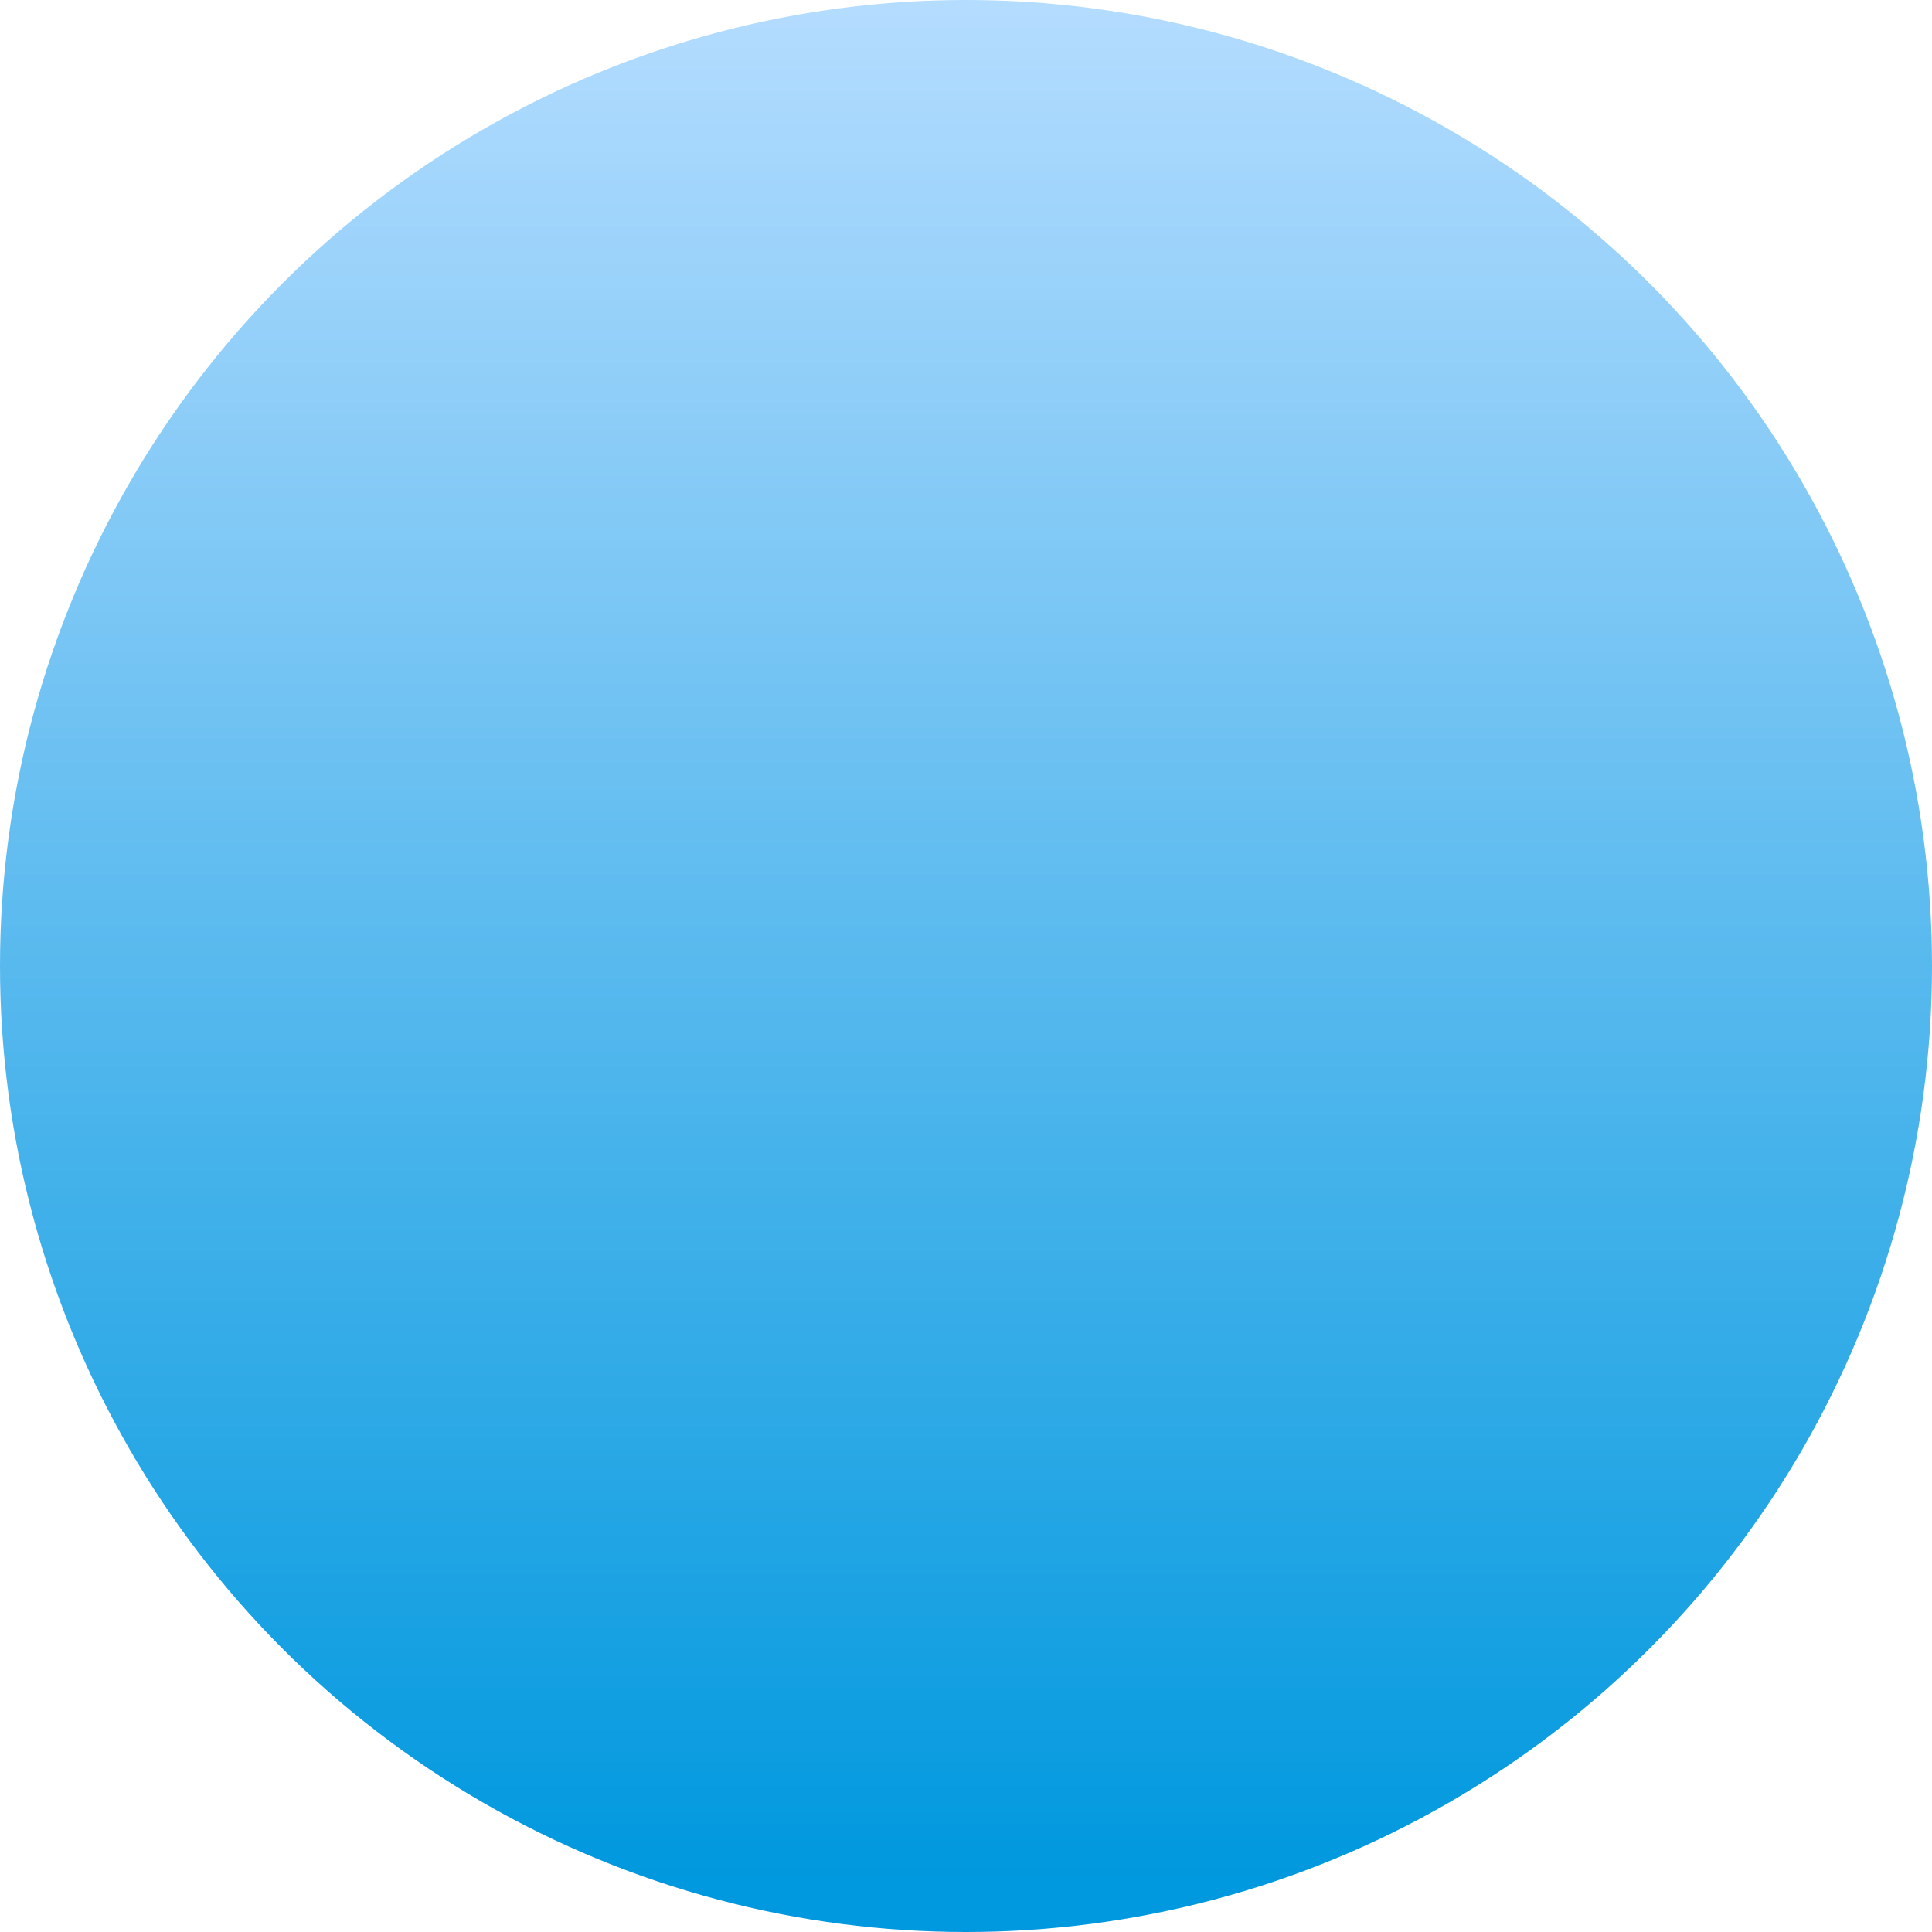 <?xml version="1.0" encoding="UTF-8"?>
<svg width="40px" height="40px" viewBox="0 0 40 40" version="1.1" xmlns="http://www.w3.org/2000/svg" xmlns:xlink="http://www.w3.org/1999/xlink">
    <!-- Generator: Sketch 57.1 (83088) - https://sketch.com -->
    <title>实心</title>
    <desc>Created with Sketch.</desc>
    <defs>
        <linearGradient x1="50%" y1="0.459%" x2="50%" y2="97.049%" id="linearGradient-1">
            <stop stop-color="#B4DCFF" offset="0%"></stop>
            <stop stop-color="#0098DE" offset="100%"></stop>
        </linearGradient>
    </defs>
    <g id="spec" stroke="none" stroke-width="1" fill="none" fill-rule="evenodd">
        <g id="C3_pc-spec-2560" transform="translate(-1497, -450)" fill="url(#linearGradient-1)">
            <g id="1-首图备份" transform="translate(0, 94)">
                <g id="color" transform="translate(1449, 349)">
                    <g id="green" transform="translate(41, 0)">
                        <circle id="实心" cx="27" cy="27" r="20"></circle>
                    </g>
                </g>
            </g>
        </g>
    </g>
</svg>